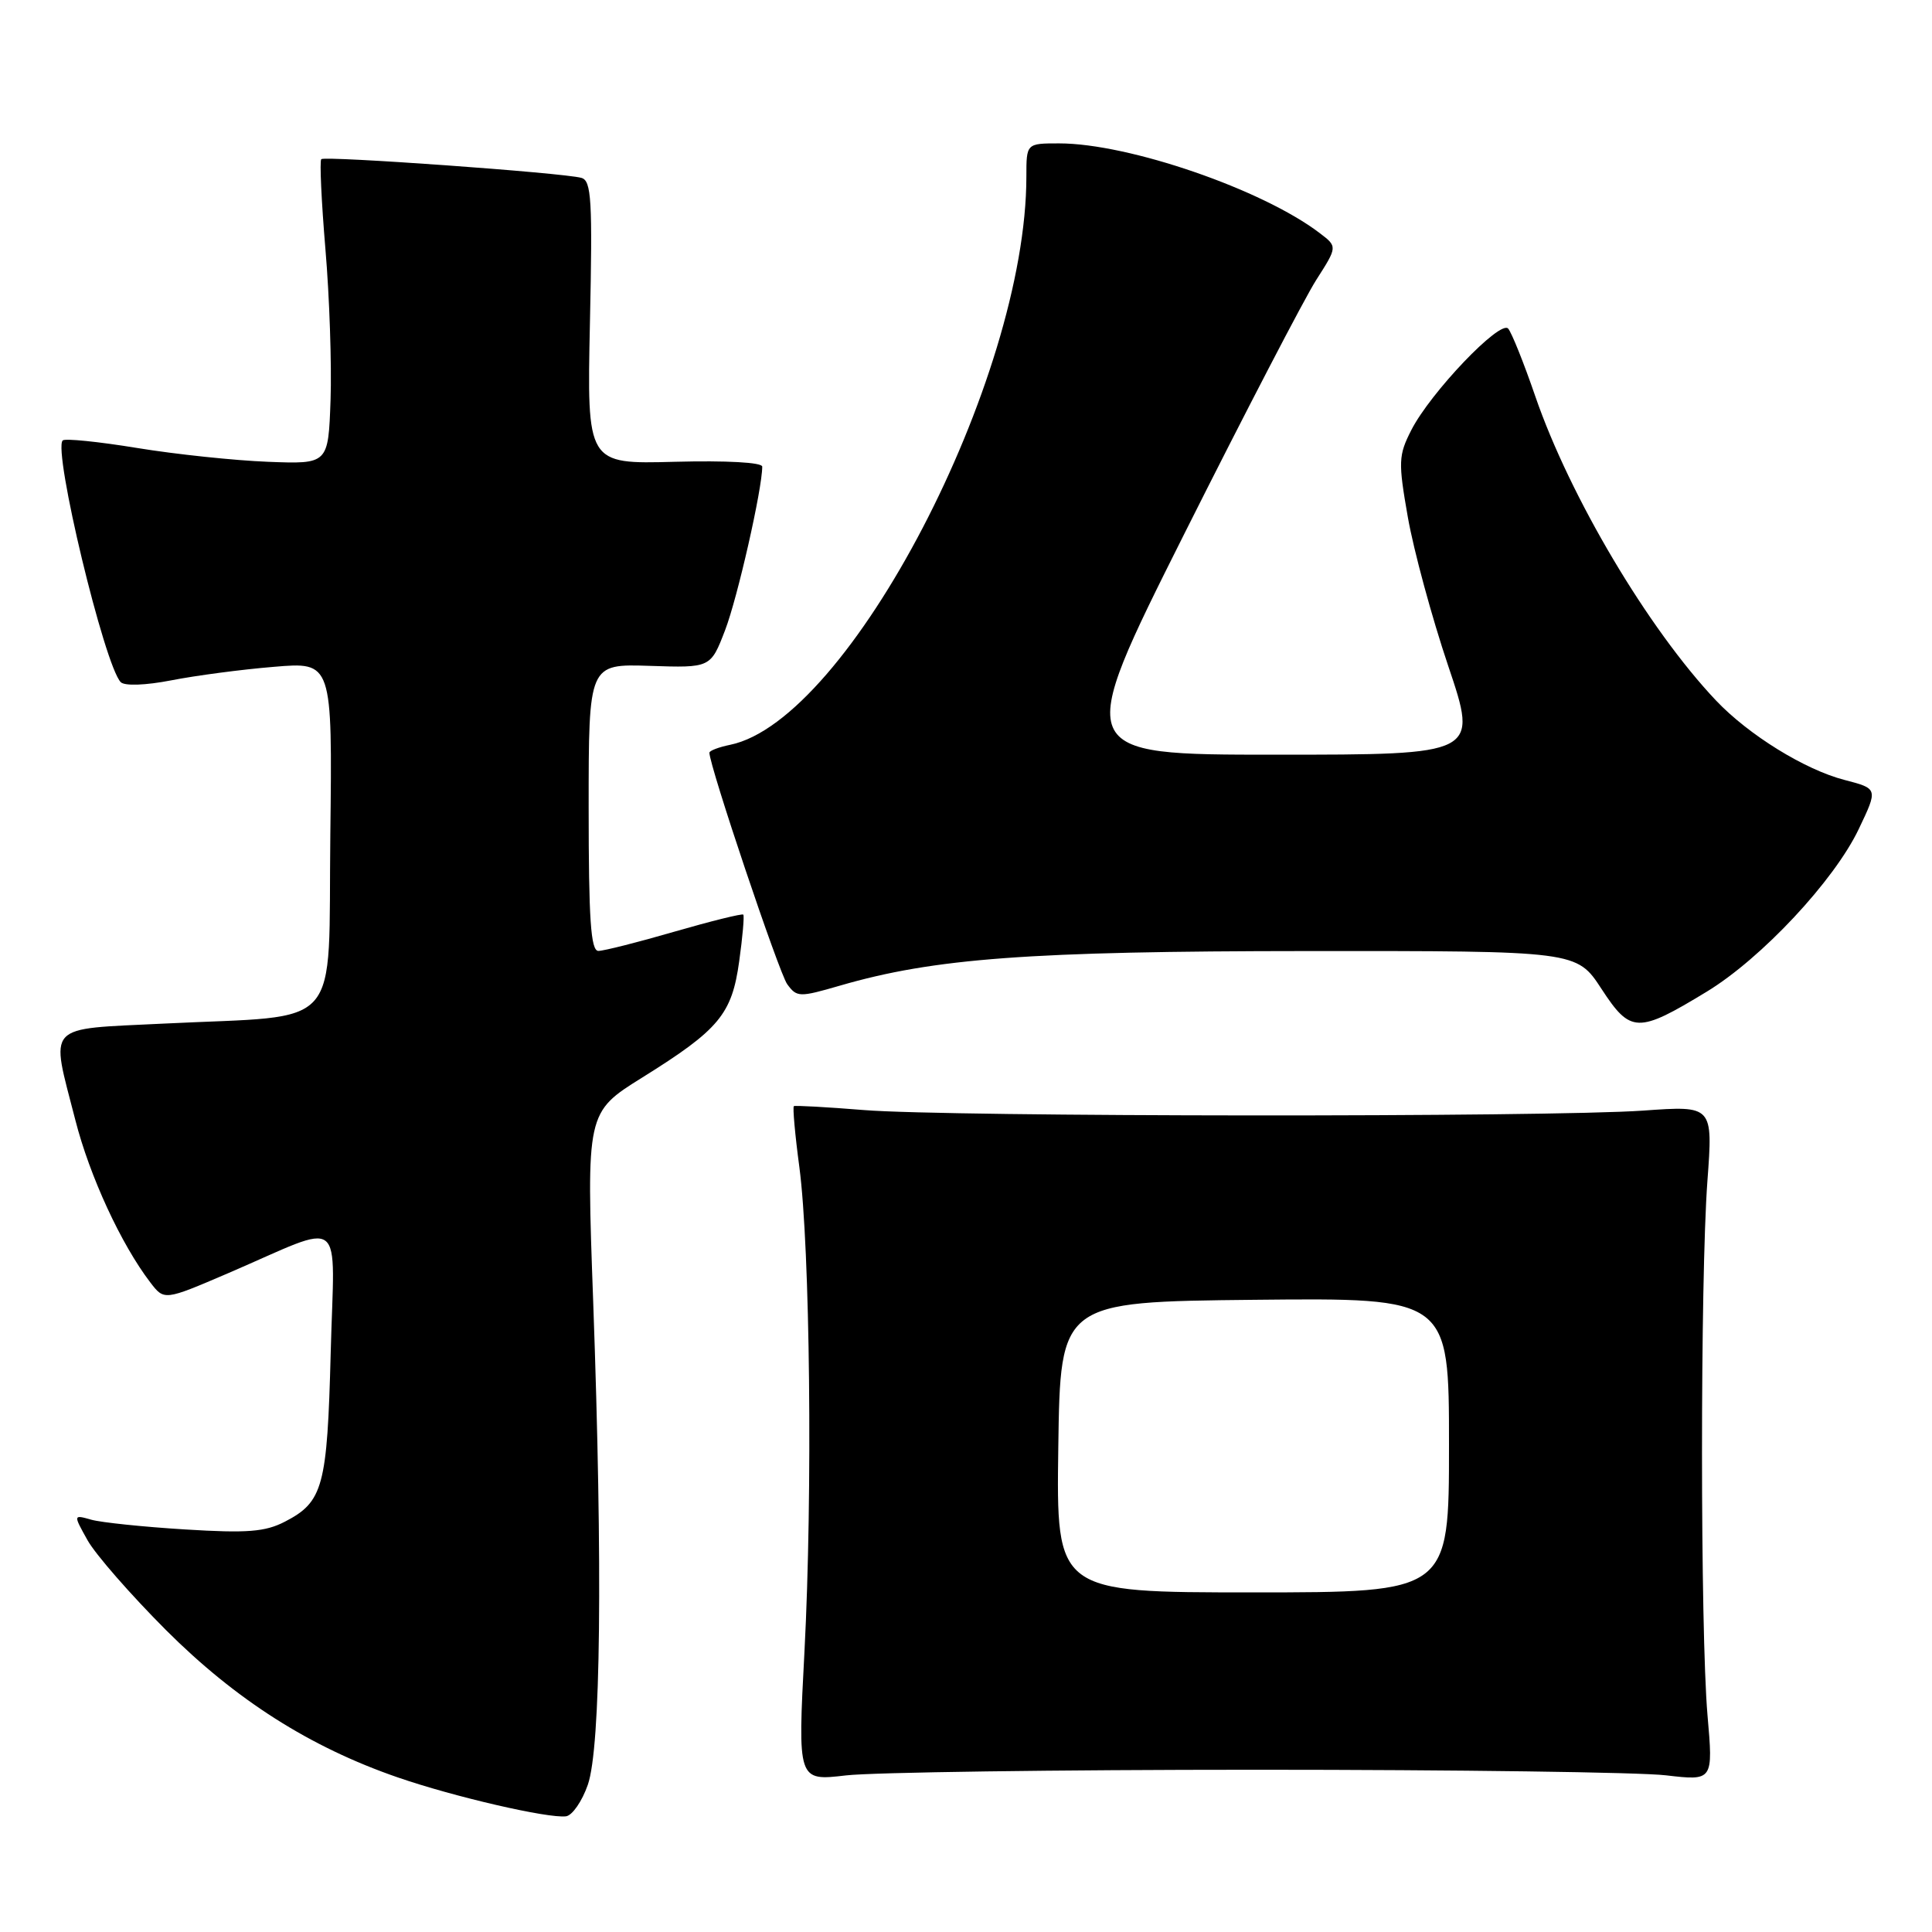 <?xml version="1.0" encoding="UTF-8" standalone="no"?>
<!DOCTYPE svg PUBLIC "-//W3C//DTD SVG 1.1//EN" "http://www.w3.org/Graphics/SVG/1.1/DTD/svg11.dtd" >
<svg xmlns="http://www.w3.org/2000/svg" xmlns:xlink="http://www.w3.org/1999/xlink" version="1.1" viewBox="0 0 256 256">
 <g >
 <path fill="currentColor"
d=" M 77.89 236.49 C 79.61 231.55 79.87 207.79 78.60 172.45 C 77.69 147.40 77.69 147.40 85.10 142.78 C 95.30 136.42 96.98 134.40 97.95 127.36 C 98.40 124.14 98.64 121.36 98.49 121.19 C 98.34 121.03 94.25 122.04 89.40 123.44 C 84.55 124.85 80.00 126.00 79.29 126.00 C 78.28 126.00 78.00 121.87 78.00 106.98 C 78.00 87.97 78.00 87.97 86.08 88.23 C 94.16 88.50 94.16 88.50 96.08 83.50 C 97.72 79.24 101.00 64.80 101.00 61.83 C 101.00 61.27 96.27 61.01 89.38 61.19 C 77.77 61.50 77.77 61.50 78.17 42.75 C 78.52 26.50 78.37 23.94 77.04 23.57 C 74.64 22.89 43.04 20.63 42.57 21.09 C 42.34 21.32 42.59 26.68 43.12 33.01 C 43.66 39.33 43.96 48.33 43.80 53.00 C 43.50 61.50 43.50 61.50 35.50 61.19 C 31.10 61.02 23.30 60.20 18.17 59.36 C 13.04 58.52 8.60 58.07 8.31 58.36 C 6.99 59.67 13.85 88.21 16.00 90.39 C 16.52 90.91 19.29 90.81 22.69 90.15 C 25.89 89.52 32.00 88.71 36.27 88.36 C 44.04 87.70 44.04 87.70 43.77 110.59 C 43.46 137.07 45.76 134.44 21.75 135.63 C 5.79 136.42 6.67 135.47 9.98 148.40 C 11.88 155.85 16.05 164.87 19.91 169.92 C 21.76 172.34 21.76 172.34 30.22 168.71 C 46.03 161.91 44.30 160.57 43.82 179.23 C 43.36 196.99 42.82 199.01 37.75 201.63 C 35.14 202.98 32.76 203.17 24.53 202.66 C 19.01 202.32 13.42 201.74 12.10 201.37 C 9.70 200.69 9.70 200.69 11.60 204.09 C 12.65 205.97 17.33 211.32 22.00 216.00 C 31.27 225.26 41.08 231.50 52.69 235.51 C 60.15 238.09 72.63 240.97 75.00 240.67 C 75.83 240.56 77.13 238.68 77.89 236.49 Z  M 166.50 234.50 C 192.90 234.50 217.31 234.83 220.75 235.24 C 227.01 235.97 227.01 235.97 226.25 227.24 C 225.29 216.03 225.28 169.53 226.24 156.50 C 226.98 146.50 226.98 146.50 217.74 147.16 C 205.14 148.05 125.66 148.00 114.50 147.09 C 109.55 146.69 105.36 146.46 105.19 146.57 C 105.02 146.69 105.34 150.33 105.92 154.65 C 107.34 165.42 107.69 197.91 106.60 218.75 C 105.69 236.00 105.69 236.00 112.10 235.25 C 115.62 234.84 140.10 234.50 166.50 234.50 Z  M 226.14 131.41 C 233.39 127.01 243.05 116.68 246.30 109.84 C 248.85 104.50 248.85 104.50 244.42 103.35 C 239.15 101.99 231.70 97.38 227.37 92.81 C 218.40 83.33 208.02 65.84 203.43 52.50 C 201.92 48.10 200.30 44.07 199.84 43.54 C 198.77 42.35 189.53 52.03 187.00 57.00 C 185.30 60.34 185.26 61.20 186.55 68.55 C 187.32 72.92 189.72 81.79 191.90 88.25 C 195.86 100.00 195.86 100.00 169.06 100.00 C 142.26 100.00 142.26 100.00 156.92 70.75 C 164.99 54.66 172.86 39.52 174.41 37.09 C 177.23 32.68 177.23 32.68 174.86 30.88 C 167.28 25.10 149.56 19.00 140.34 19.00 C 136.00 19.00 136.00 19.00 136.00 23.39 C 136.00 50.32 112.47 95.46 96.75 98.69 C 95.24 99.00 94.00 99.47 94.00 99.74 C 94.00 101.48 103.23 128.93 104.31 130.41 C 105.59 132.16 105.92 132.16 111.30 130.60 C 123.80 126.97 136.38 126.04 173.21 126.02 C 208.92 126.00 208.92 126.00 212.21 131.04 C 216.06 136.93 217.01 136.96 226.14 131.41 Z  M 140.23 191.75 C 140.50 172.50 140.50 172.50 166.25 172.23 C 192.00 171.97 192.00 171.97 192.00 191.48 C 192.00 211.00 192.00 211.00 165.98 211.00 C 139.96 211.00 139.96 211.00 140.23 191.75 Z "/>
</g>
</svg>